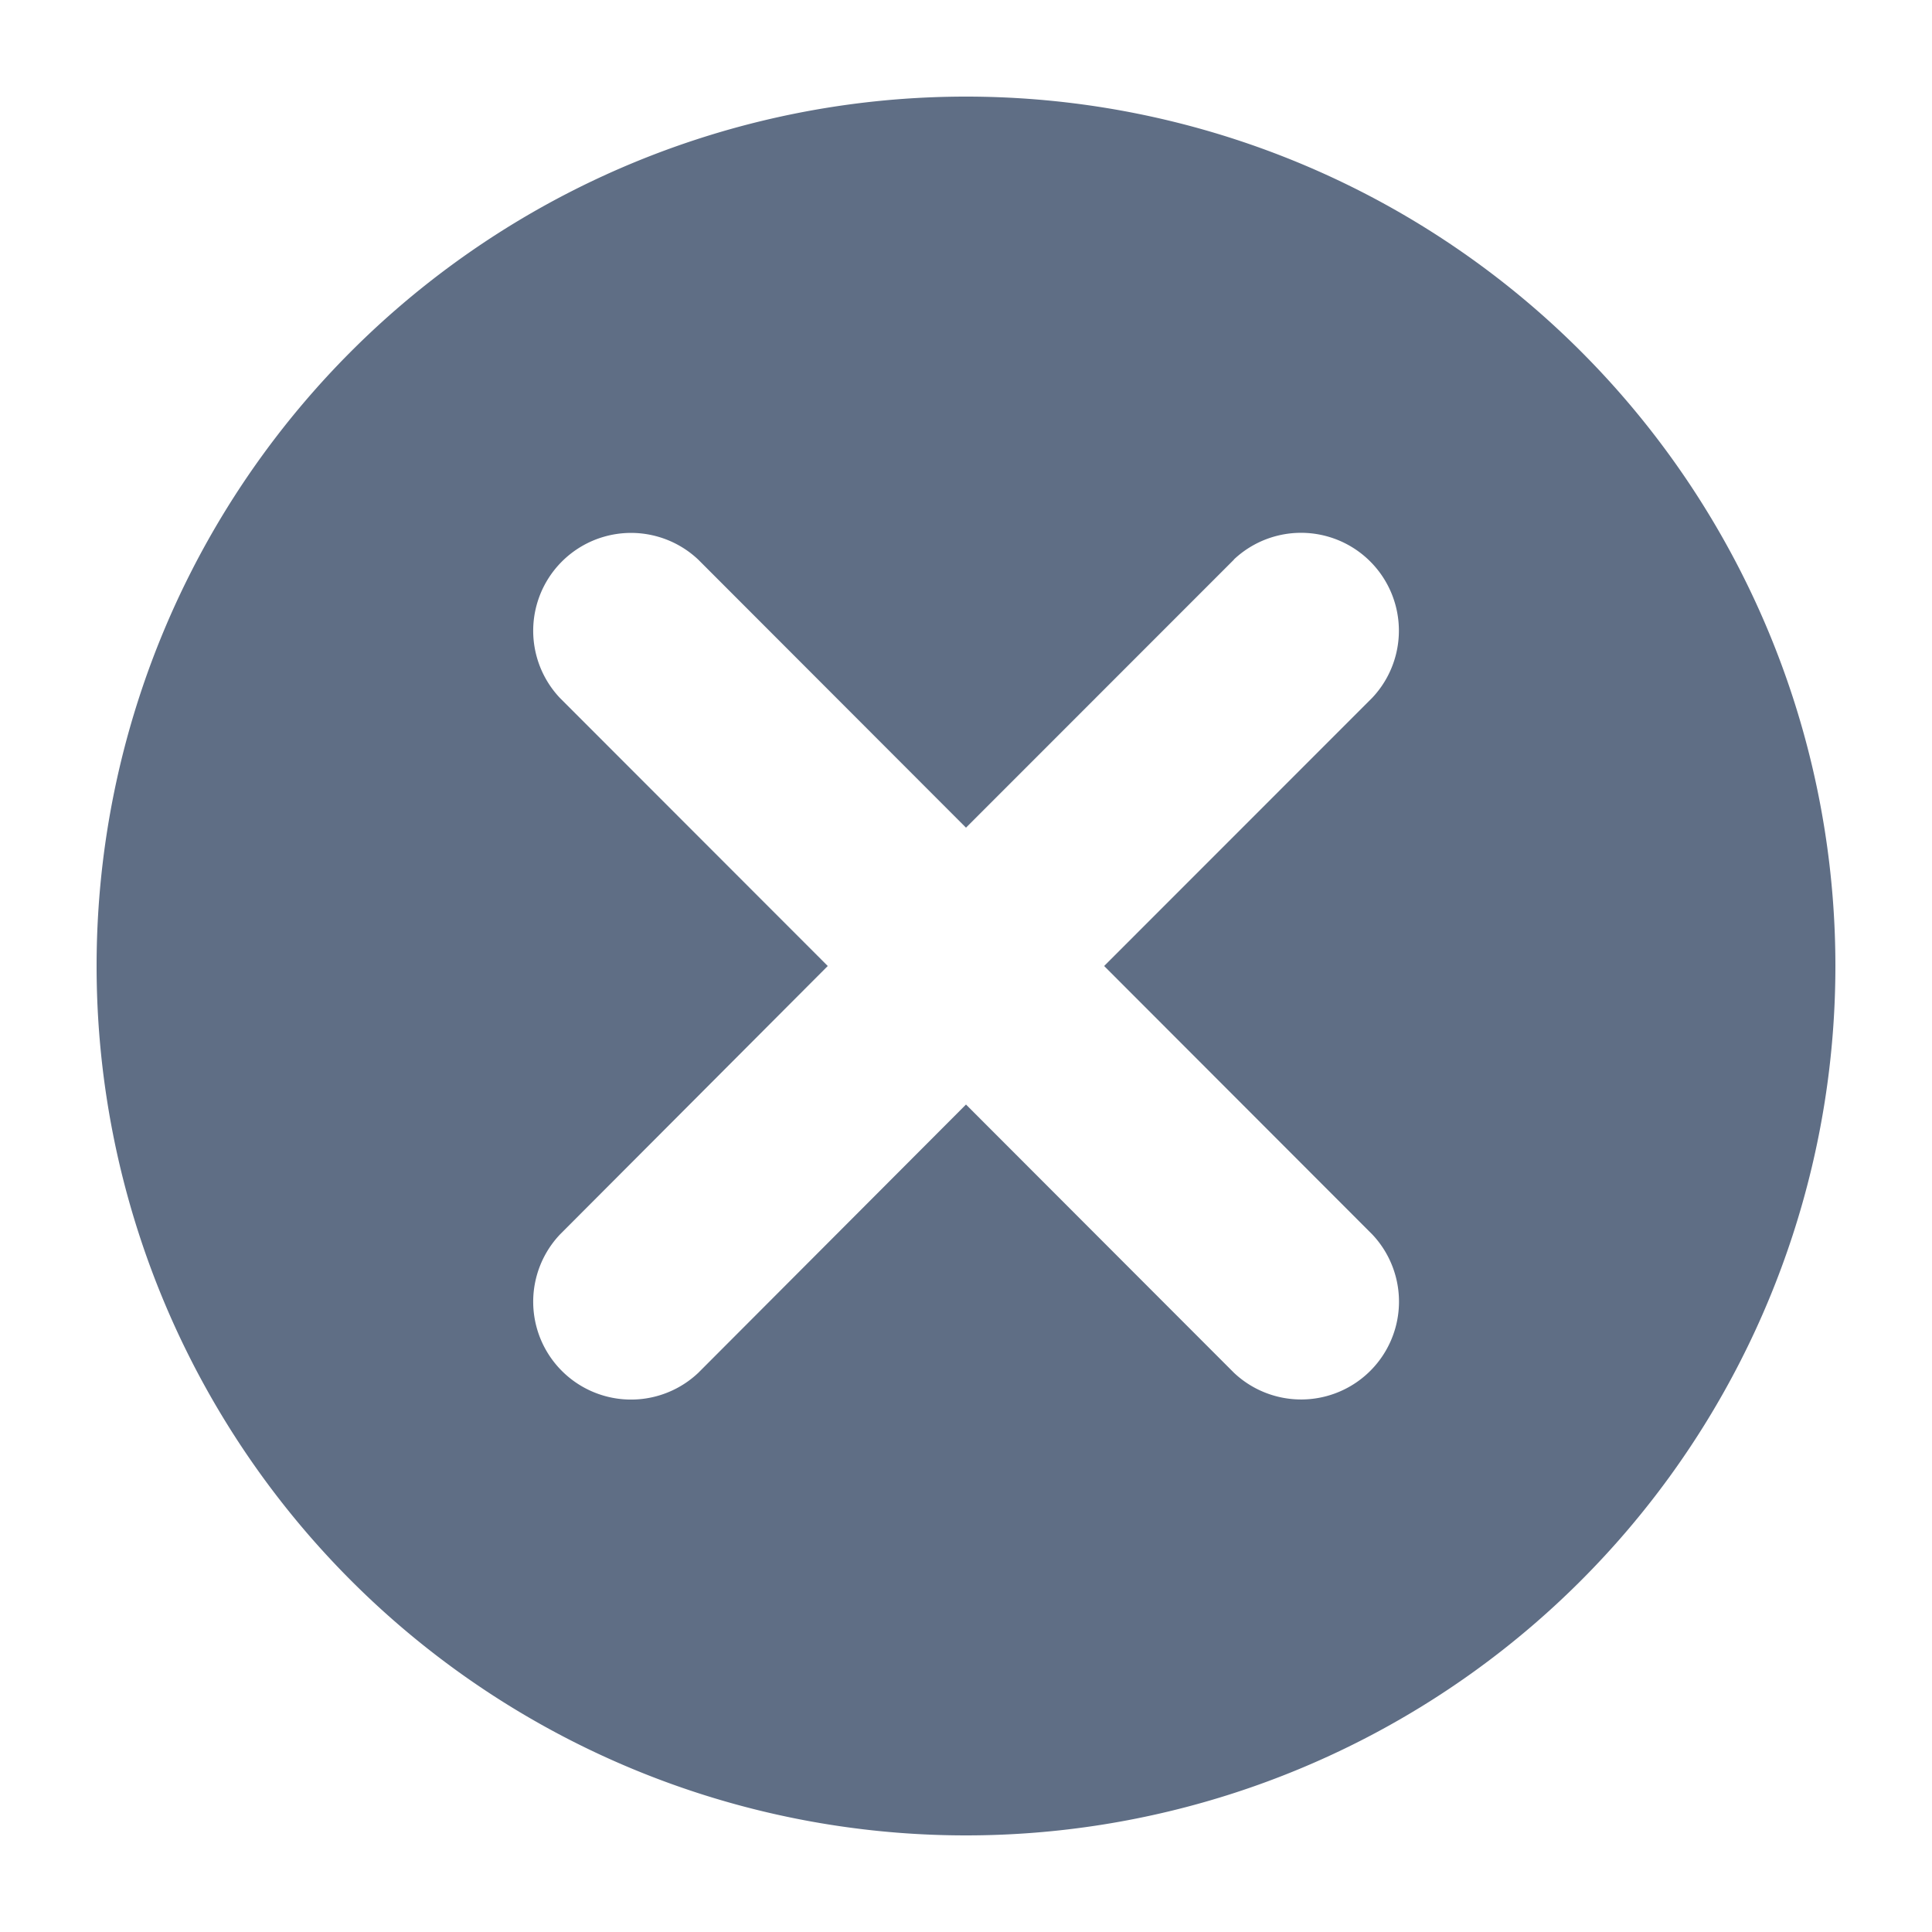 <svg width="20" height="20" viewBox="0 0 20 20" fill="none" xmlns="http://www.w3.org/2000/svg">
    <path d="M10 1a9 9 0 1 1 0 18 9 9 0 0 1 0-18zm2.774 4.793L10 8.568 7.228 5.793a1.013 1.013 0 0 0-1.432 1.432L8.569 10 5.796 12.78a1.013 1.013 0 0 0 1.432 1.432L10 11.434l2.774 2.777a1.013 1.013 0 0 0 1.432-1.432L11.43 10l2.775-2.776a1.013 1.013 0 0 0-1.432-1.432z" fill="#5F6E85"/>
</svg>
